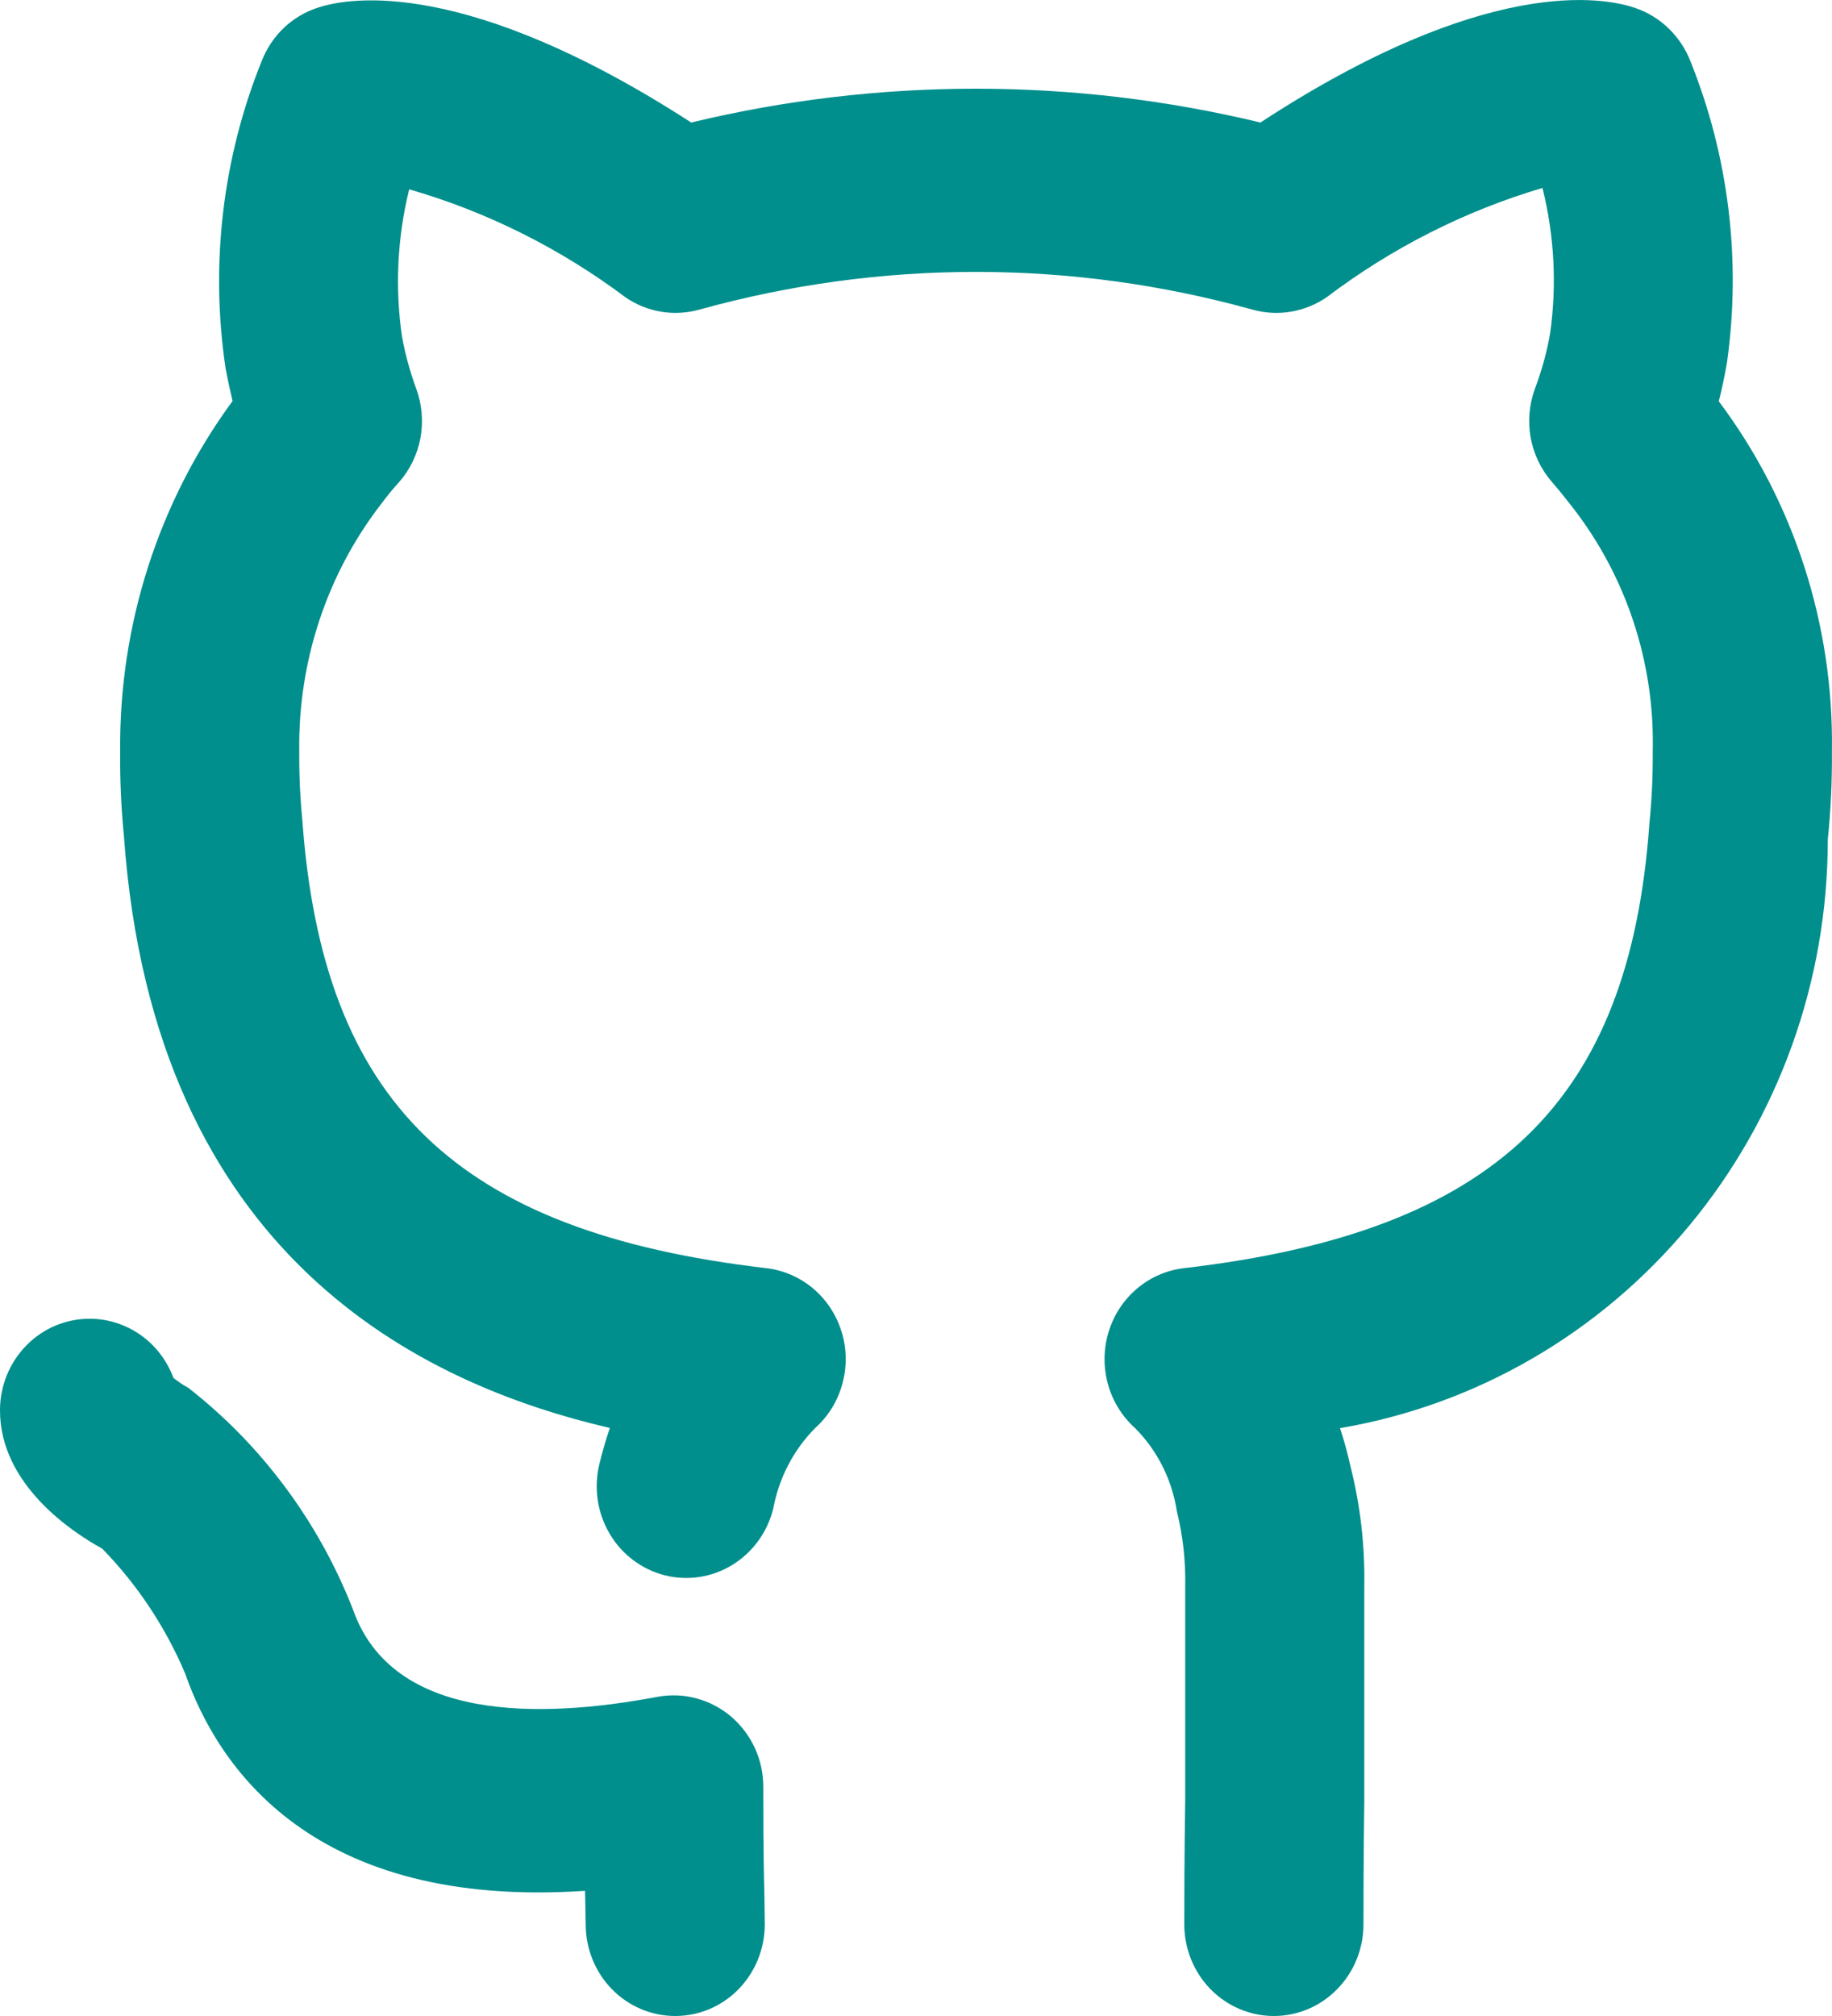 <svg width="20" height="22" viewBox="0 0 20 22" fill="none" xmlns="http://www.w3.org/2000/svg">
<path d="M8.333 19.501C8.333 19.354 8.302 19.209 8.241 19.076C8.18 18.944 8.091 18.826 7.981 18.732C7.871 18.639 7.742 18.571 7.603 18.534C7.464 18.496 7.319 18.491 7.178 18.517C5.898 18.758 4.282 18.794 3.852 17.56C3.477 16.604 2.856 15.77 2.056 15.145C1.998 15.114 1.944 15.077 1.893 15.036C1.823 14.847 1.698 14.684 1.536 14.569C1.373 14.454 1.18 14.392 0.983 14.391H0.978C0.719 14.391 0.471 14.495 0.288 14.682C0.105 14.868 0.001 15.121 1.37111e-05 15.386C-0.004 16.201 0.793 16.723 1.116 16.9C1.498 17.291 1.804 17.752 2.02 18.259C2.376 19.282 3.411 20.834 6.387 20.634C6.388 20.669 6.389 20.703 6.389 20.733L6.394 21C6.394 21.265 6.497 21.52 6.68 21.707C6.863 21.895 7.112 22 7.372 22C7.631 22 7.88 21.895 8.063 21.707C8.246 21.52 8.349 21.265 8.349 21L8.345 20.682C8.34 20.492 8.333 20.218 8.333 19.501ZM18.764 4.379C18.796 4.254 18.826 4.115 18.853 3.959C19.011 2.845 18.873 1.708 18.454 0.667C18.401 0.531 18.319 0.409 18.215 0.309C18.111 0.208 17.987 0.133 17.852 0.087C17.503 -0.033 16.218 -0.269 13.76 1.337C11.717 0.845 9.59 0.845 7.546 1.337C5.098 -0.246 3.819 -0.031 3.475 0.082C3.336 0.126 3.208 0.201 3.101 0.302C2.994 0.403 2.911 0.528 2.857 0.666C2.429 1.727 2.293 2.887 2.463 4.021C2.487 4.149 2.513 4.267 2.539 4.376C1.729 5.479 1.298 6.824 1.312 8.204C1.309 8.512 1.323 8.819 1.353 9.125C1.68 13.727 4.614 15.108 6.658 15.583C6.615 15.708 6.576 15.841 6.542 15.983C6.481 16.24 6.522 16.512 6.656 16.738C6.79 16.965 7.007 17.127 7.258 17.191C7.51 17.254 7.776 17.213 7.997 17.076C8.219 16.939 8.379 16.718 8.442 16.461C8.504 16.128 8.663 15.822 8.899 15.584C9.042 15.456 9.145 15.289 9.196 15.102C9.247 14.916 9.245 14.718 9.188 14.534C9.131 14.349 9.024 14.185 8.877 14.061C8.731 13.938 8.553 13.861 8.365 13.839C4.987 13.445 3.521 12.038 3.3 8.942C3.276 8.697 3.265 8.45 3.267 8.204C3.252 7.221 3.569 6.262 4.167 5.492C4.227 5.411 4.29 5.334 4.358 5.26C4.478 5.123 4.558 4.955 4.591 4.775C4.623 4.594 4.606 4.408 4.542 4.236C4.476 4.056 4.425 3.87 4.39 3.681C4.31 3.143 4.337 2.594 4.467 2.066C5.317 2.311 6.117 2.711 6.829 3.245C6.946 3.325 7.079 3.379 7.219 3.402C7.359 3.425 7.502 3.416 7.638 3.378C9.614 2.83 11.698 2.83 13.674 3.379C13.811 3.417 13.955 3.425 14.095 3.401C14.235 3.377 14.369 3.323 14.487 3.241C15.195 2.705 15.992 2.302 16.839 2.051C16.968 2.566 16.997 3.102 16.924 3.629C16.889 3.836 16.833 4.04 16.759 4.236C16.695 4.408 16.678 4.594 16.71 4.775C16.743 4.955 16.823 5.123 16.943 5.26C17.018 5.347 17.094 5.441 17.162 5.529C17.754 6.287 18.067 7.234 18.043 8.204C18.045 8.463 18.033 8.723 18.007 8.981C17.791 12.036 16.319 13.444 12.926 13.839C12.737 13.861 12.559 13.938 12.413 14.062C12.267 14.185 12.159 14.349 12.103 14.534C12.046 14.719 12.044 14.917 12.095 15.103C12.146 15.29 12.25 15.457 12.392 15.585C12.636 15.83 12.795 16.148 12.848 16.493C12.914 16.76 12.945 17.036 12.939 17.312V19.645C12.929 20.292 12.929 20.778 12.929 21C12.929 21.265 13.032 21.52 13.215 21.707C13.399 21.895 13.648 22 13.907 22C14.166 22 14.415 21.895 14.598 21.707C14.782 21.52 14.885 21.265 14.885 21C14.885 20.784 14.885 20.308 14.894 19.661V17.312C14.902 16.87 14.851 16.429 14.743 16.001C14.712 15.86 14.674 15.721 14.629 15.585C16.117 15.332 17.469 14.548 18.444 13.372C19.419 12.196 19.954 10.704 19.954 9.163C19.986 8.844 20.002 8.524 19.999 8.204C20.021 6.823 19.586 5.475 18.764 4.379L18.764 4.379Z" fill="#008F8C"/>
</svg>
